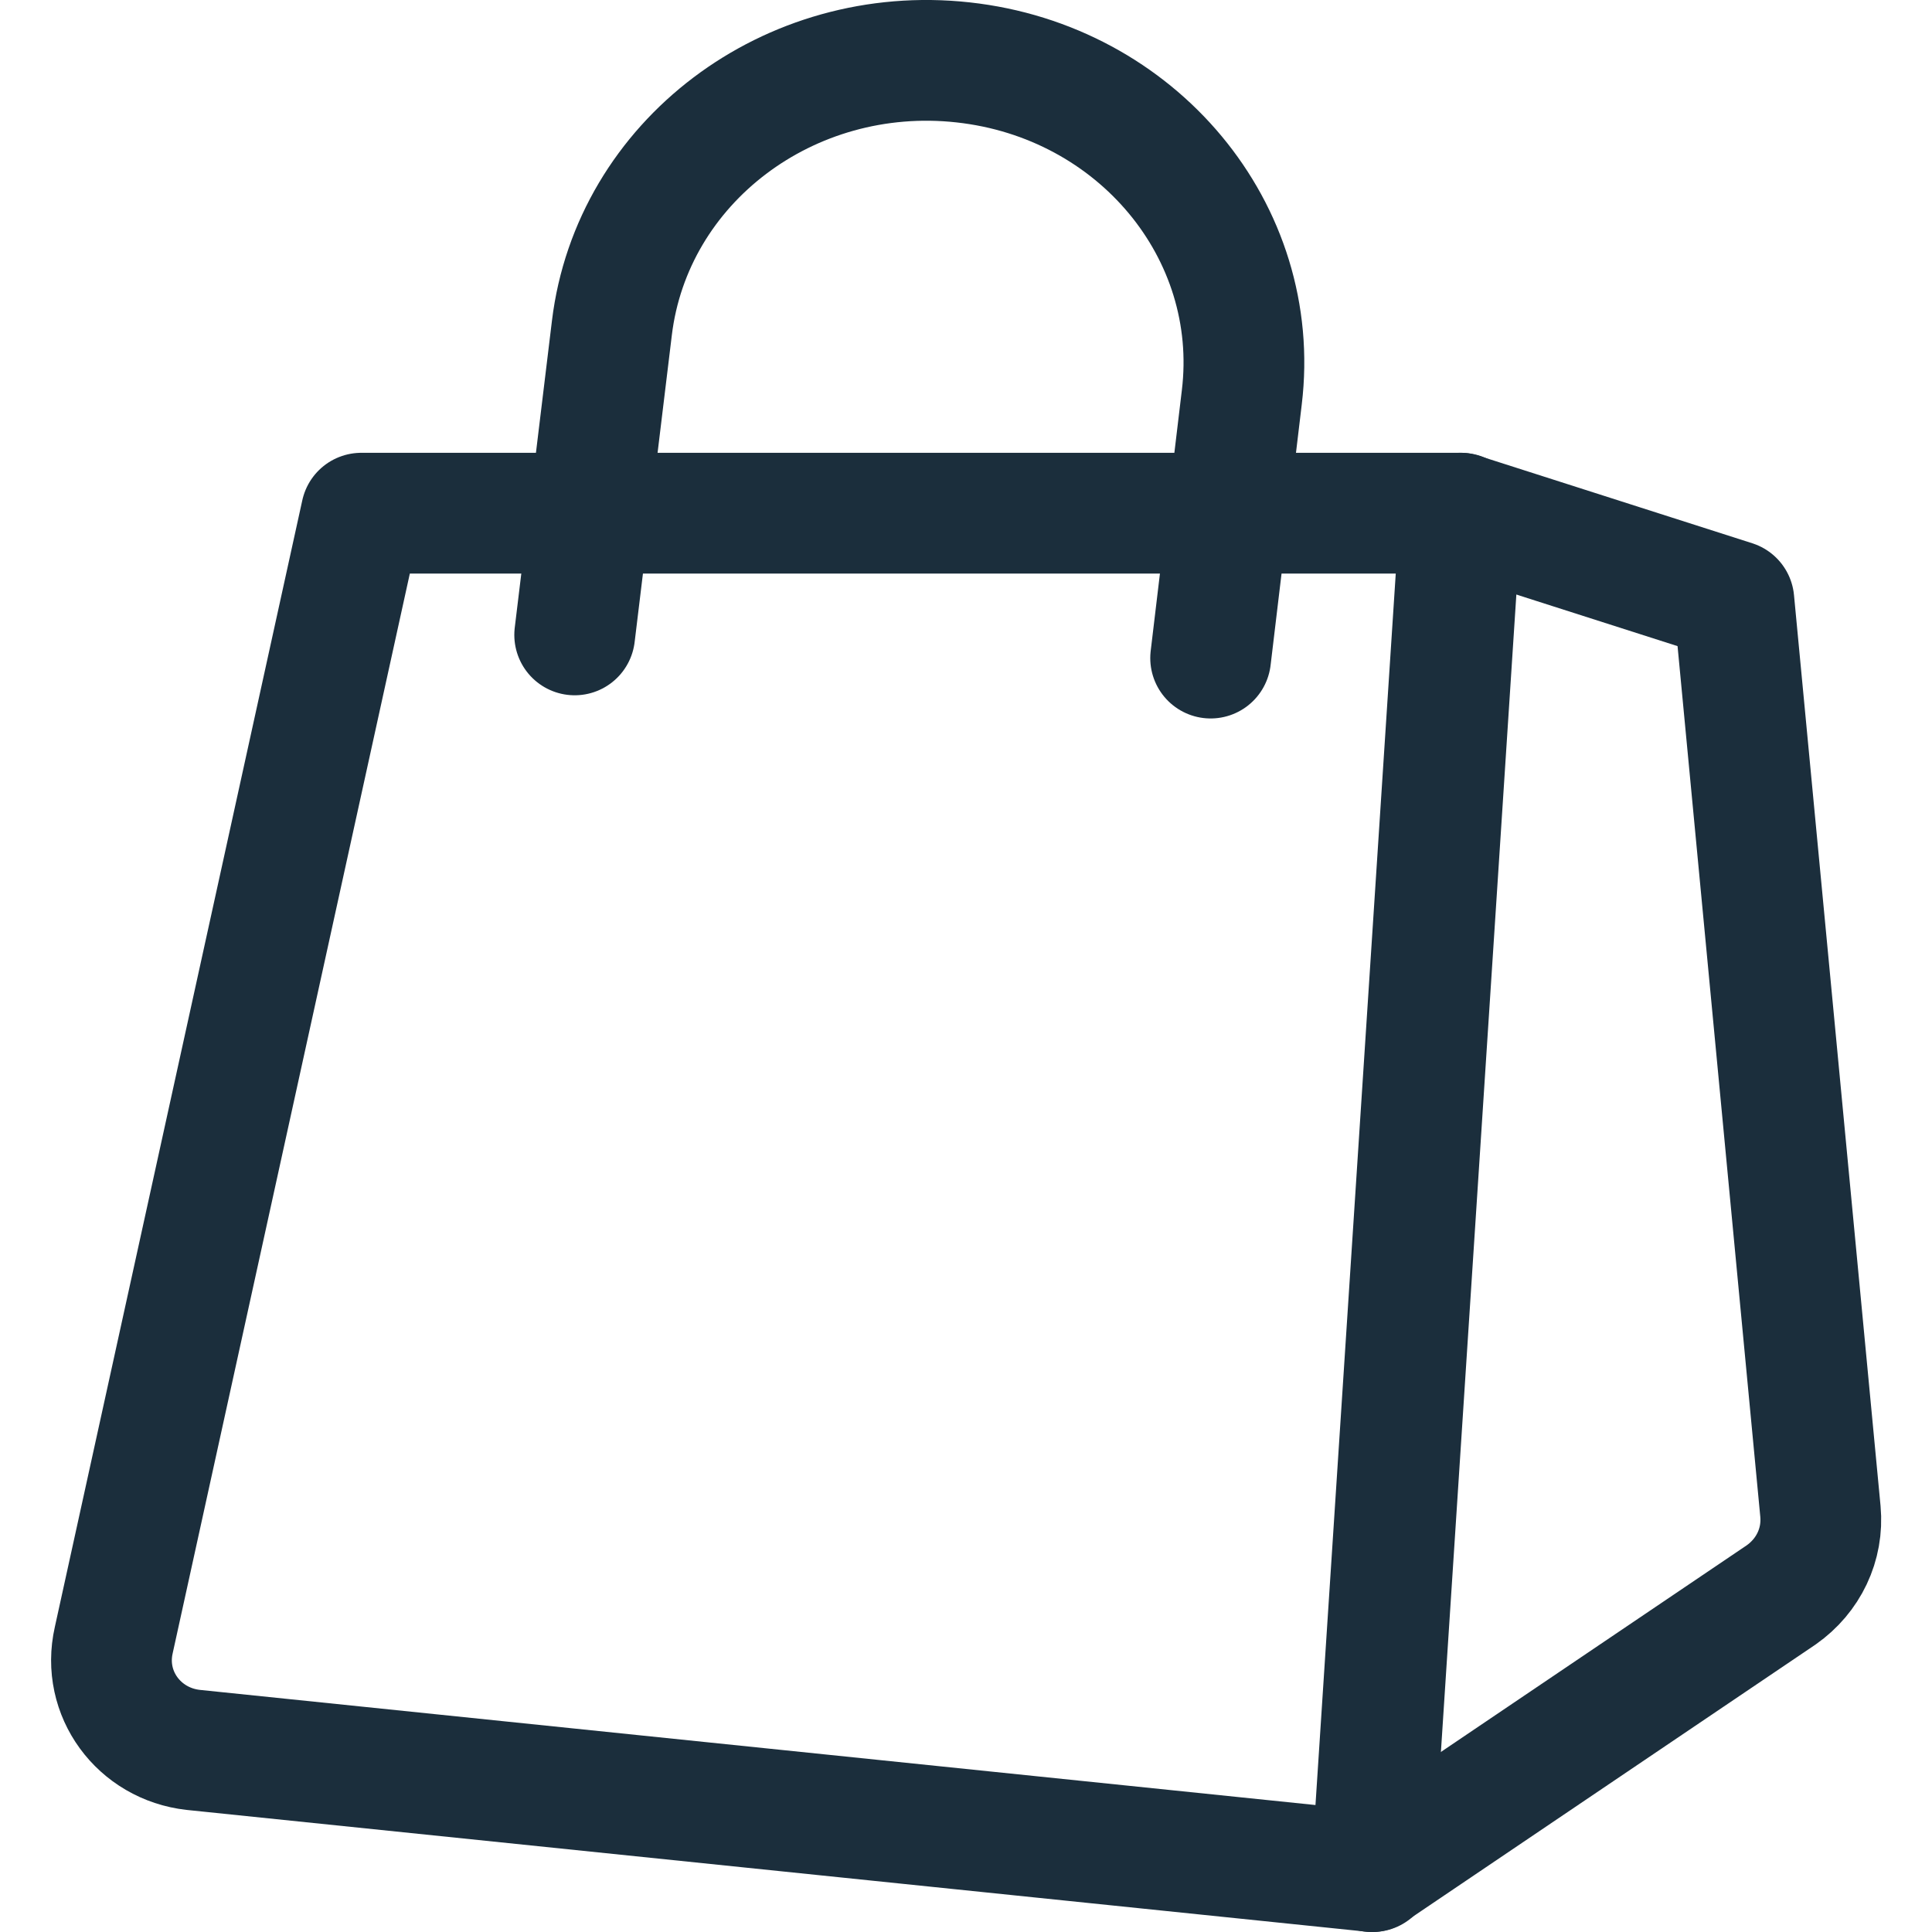 <svg width="24" height="24" viewBox="0 0 24 24" fill="none" xmlns="http://www.w3.org/2000/svg">
<g id="Group">
<path id="Vector" d="M18.151 6.375L17.051 23.25L2.401 21.738C1.726 21.663 1.263 21.038 1.413 20.375L4.488 6.375H18.151V6.375Z" stroke="#1B2E3C" stroke-width="1.5" stroke-linecap="round" stroke-linejoin="round"/>
<path id="Vector_2" d="M22.127 19.812L17.039 23.25L18.139 6.375L21.539 7.463L22.614 18.775C22.652 19.188 22.464 19.575 22.127 19.812Z" stroke="#1B2E3C" stroke-width="1.5" stroke-linecap="round" stroke-linejoin="round"/>
<path id="Vector_3" d="M7.139 7.887L7.601 4.075C7.851 2.012 9.801 0.537 11.964 0.775C14.126 1.012 15.676 2.875 15.426 4.937L15.039 8.175" stroke="#1B2E3C" stroke-width="1.5" stroke-linecap="round" stroke-linejoin="round"/>
</g>
</svg>
